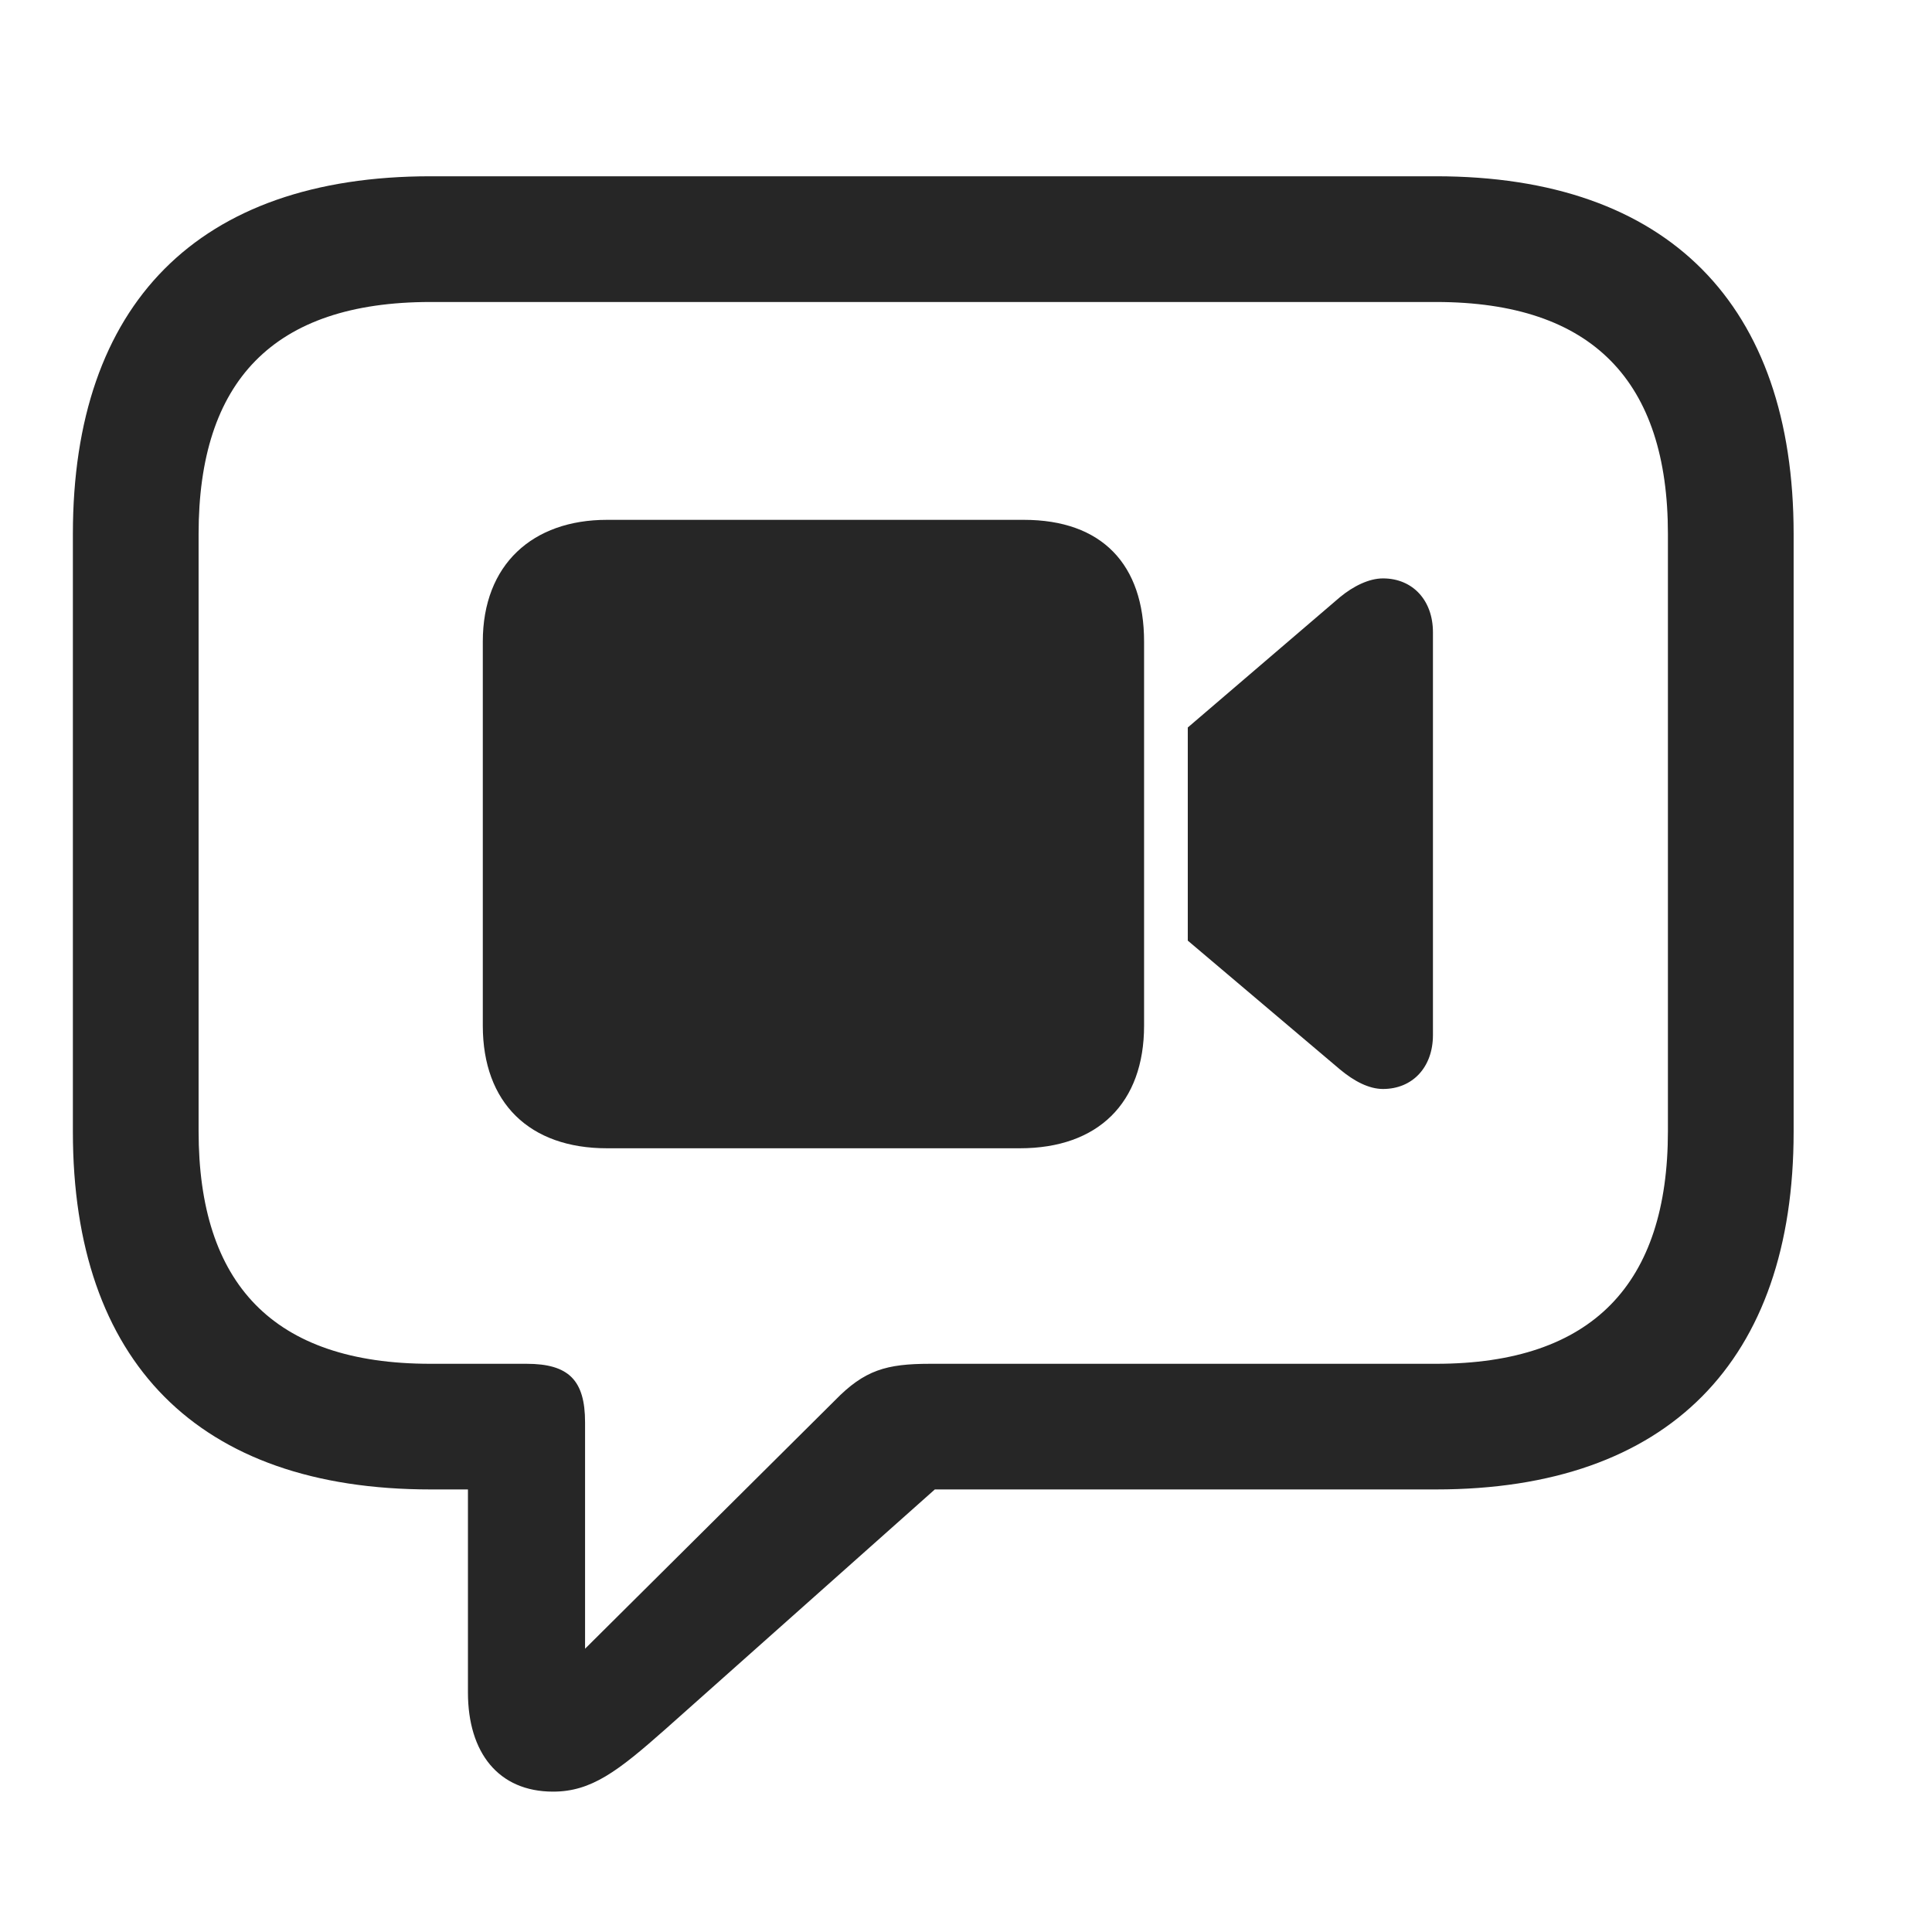 <svg width="29" height="29" viewBox="0 0 29 29" fill="currentColor" xmlns="http://www.w3.org/2000/svg">
<g clip-path="url(#clip0_2207_34638)">
<path d="M8.302 26.893C8.876 26.893 9.274 26.588 9.989 25.955L14.032 22.357H21.555C25.048 22.357 26.923 20.424 26.923 16.99V8.014C26.923 4.58 25.048 2.646 21.555 2.646H6.462C2.969 2.646 1.094 4.568 1.094 8.014V16.99C1.094 20.436 2.969 22.357 6.462 22.357H7.024V25.404C7.024 26.307 7.481 26.893 8.302 26.893ZM8.782 24.748V21.35C8.782 20.717 8.536 20.471 7.903 20.471H6.462C4.094 20.471 2.981 19.264 2.981 16.979V8.014C2.981 5.729 4.094 4.533 6.462 4.533H21.555C23.911 4.533 25.036 5.729 25.036 8.014V16.979C25.036 19.264 23.911 20.471 21.555 20.471H13.962C13.305 20.471 12.977 20.564 12.532 21.021L8.782 24.748Z" fill="currentColor" fill-opacity="0.85"/>
<path d="M9.11 17.236H15.309C16.481 17.236 17.173 16.557 17.173 15.396V9.631C17.173 8.471 16.54 7.803 15.368 7.803H9.11C7.997 7.803 7.247 8.471 7.247 9.631V15.396C7.247 16.557 7.95 17.236 9.11 17.236ZM17.829 14.119L20.114 16.053C20.325 16.229 20.548 16.346 20.759 16.346C21.204 16.346 21.509 16.018 21.509 15.537V9.49C21.509 9.01 21.204 8.682 20.759 8.682C20.548 8.682 20.313 8.799 20.114 8.963L17.829 10.92V14.119Z" fill="currentColor" fill-opacity="0.85"/>
</g>
<defs>
<clipPath id="clip0_2207_34638">
<rect width="25.828" height="25.746" fill="currentColor" transform="translate(1.094 1.146)"/>
</clipPath>
</defs>
</svg>
